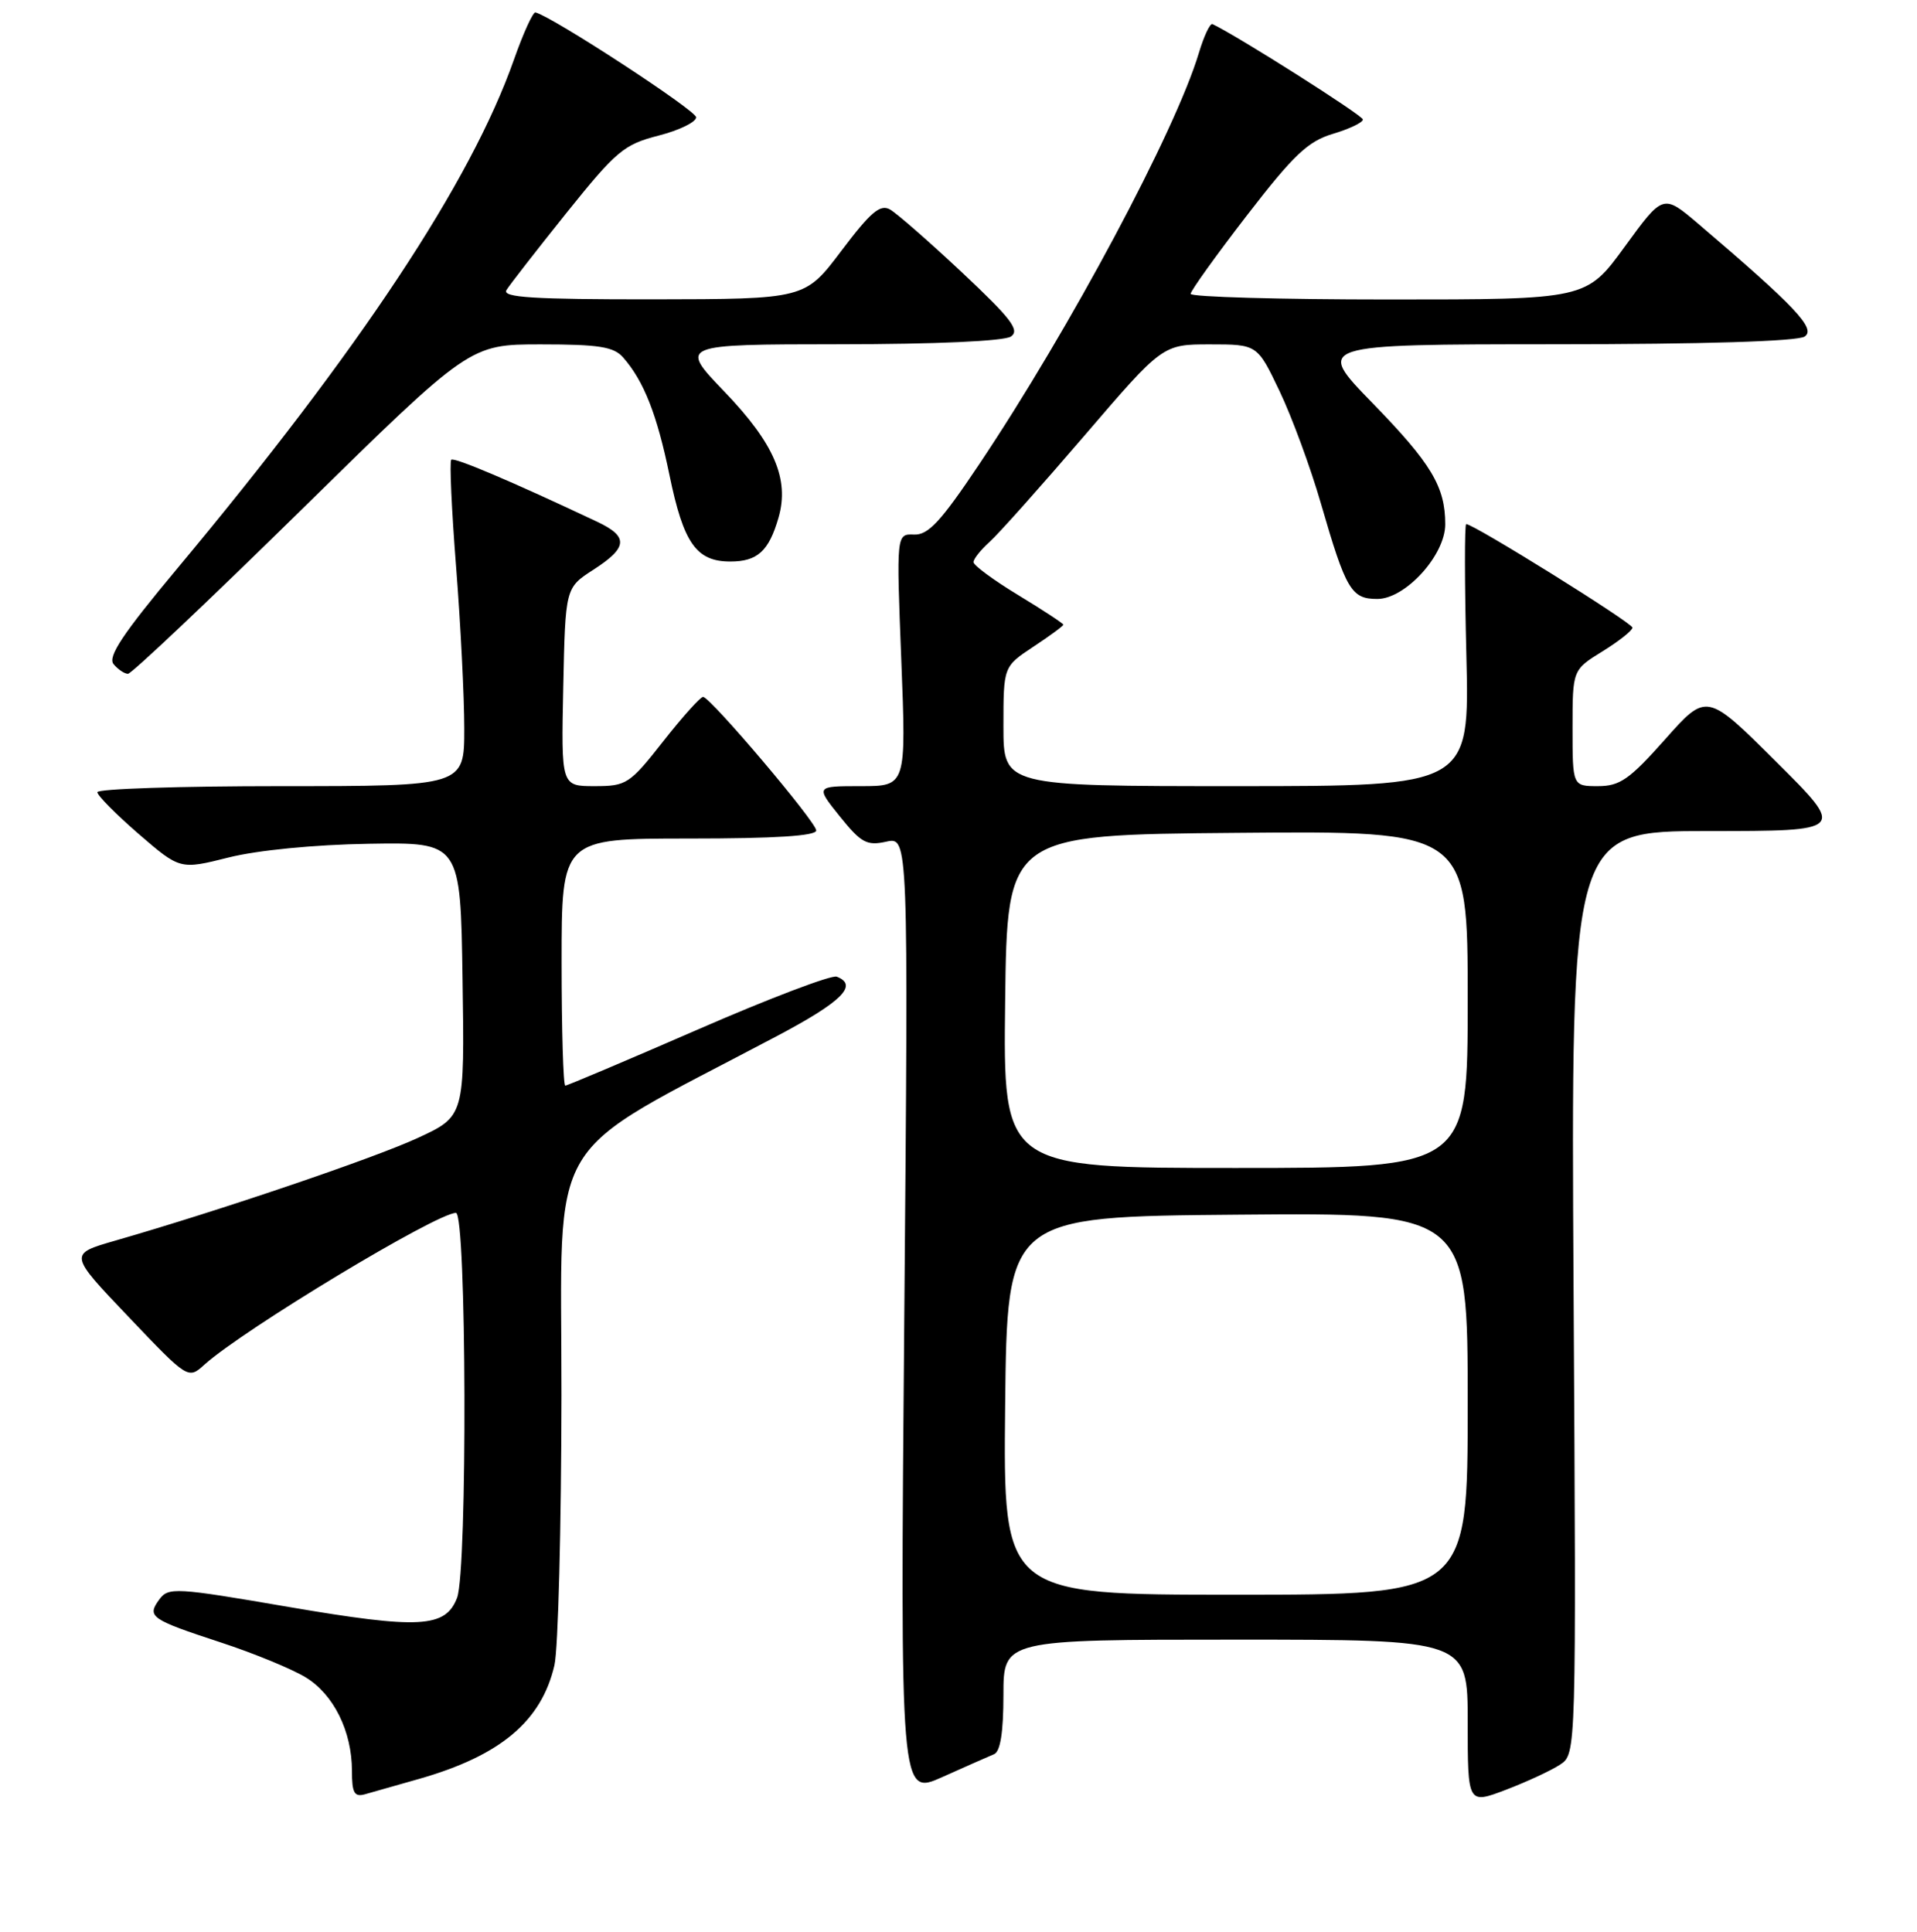 <?xml version="1.0" encoding="UTF-8" standalone="no"?>
<!DOCTYPE svg PUBLIC "-//W3C//DTD SVG 1.1//EN" "http://www.w3.org/Graphics/SVG/1.1/DTD/svg11.dtd" >
<svg xmlns="http://www.w3.org/2000/svg" xmlns:xlink="http://www.w3.org/1999/xlink" version="1.1" viewBox="0 0 256 258">
 <g >
 <path fill="currentColor"
d=" M 208.34 235.69 C 210.50 234.26 210.50 234.26 210.14 172.63 C 209.78 111.00 209.78 111.00 228.13 111.00 C 246.49 111.00 246.49 111.00 237.20 101.75 C 227.91 92.50 227.91 92.50 222.36 98.75 C 217.60 104.11 216.32 105.00 213.40 105.00 C 210.00 105.00 210.00 105.00 210.00 97.24 C 210.00 89.47 210.00 89.47 214.00 87.00 C 216.20 85.64 218.00 84.21 218.00 83.83 C 218.00 83.20 196.81 70.00 195.80 70.00 C 195.57 70.00 195.58 77.87 195.82 87.50 C 196.25 105.00 196.25 105.00 165.13 105.00 C 134.00 105.00 134.00 105.00 134.00 97.01 C 134.00 89.03 134.00 89.03 138.00 86.38 C 140.20 84.93 142.00 83.60 142.00 83.44 C 142.00 83.28 139.30 81.50 136.00 79.50 C 132.70 77.50 130.00 75.51 130.00 75.08 C 130.00 74.66 130.96 73.45 132.13 72.40 C 133.30 71.36 138.98 64.99 144.76 58.25 C 155.26 46.00 155.26 46.00 161.58 46.00 C 167.90 46.00 167.90 46.00 170.88 52.25 C 172.52 55.69 175.01 62.44 176.40 67.26 C 179.75 78.82 180.45 80.00 183.93 80.00 C 187.68 80.00 193.00 74.15 193.00 70.03 C 193.00 65.01 191.16 61.93 183.30 53.85 C 175.65 46.00 175.65 46.00 207.58 45.98 C 227.53 45.98 240.06 45.59 241.00 44.95 C 242.55 43.90 239.76 40.96 226.80 29.90 C 222.10 25.90 222.10 25.90 216.97 32.95 C 211.84 40.00 211.84 40.00 185.42 40.00 C 170.89 40.00 159.00 39.66 159.00 39.25 C 159.01 38.84 162.38 34.13 166.50 28.79 C 172.74 20.70 174.65 18.88 177.99 17.88 C 180.20 17.22 182.00 16.36 182.00 15.96 C 182.00 15.42 165.31 4.83 161.92 3.22 C 161.60 3.07 160.78 4.80 160.10 7.07 C 156.96 17.53 142.93 43.82 130.77 62.00 C 125.63 69.68 123.96 71.48 122.06 71.40 C 119.70 71.31 119.70 71.31 120.36 88.15 C 121.02 105.00 121.02 105.00 114.96 105.00 C 108.91 105.00 108.91 105.00 112.15 109.04 C 115.00 112.58 115.75 112.99 118.35 112.42 C 121.31 111.77 121.31 111.77 120.76 175.83 C 120.21 239.88 120.21 239.88 125.85 237.35 C 128.96 235.96 132.06 234.58 132.75 234.30 C 133.59 233.95 134.00 231.37 134.00 226.39 C 134.00 219.00 134.00 219.00 165.00 219.00 C 196.00 219.00 196.00 219.00 196.00 230.00 C 196.00 240.99 196.00 240.99 201.09 239.06 C 203.89 237.99 207.15 236.48 208.34 235.69 Z  M 56.00 237.59 C 66.84 234.49 72.31 229.89 74.04 222.42 C 74.54 220.27 74.96 204.01 74.98 186.31 C 75.00 150.46 72.24 155.06 103.74 138.39 C 112.44 133.79 114.67 131.58 111.74 130.45 C 111.05 130.19 102.72 133.35 93.23 137.49 C 83.74 141.62 75.76 145.00 75.49 145.00 C 75.22 145.00 75.00 137.57 75.00 128.50 C 75.00 112.00 75.00 112.00 92.00 112.00 C 103.53 112.00 109.00 111.65 109.00 110.92 C 109.00 109.80 94.97 93.23 93.90 93.08 C 93.57 93.04 91.17 95.70 88.58 99.00 C 84.08 104.73 83.67 105.00 79.40 105.00 C 74.94 105.00 74.94 105.00 75.22 91.76 C 75.50 78.51 75.50 78.51 79.25 76.09 C 83.85 73.12 83.96 71.68 79.75 69.69 C 68.31 64.29 60.63 61.03 60.26 61.41 C 60.02 61.65 60.31 68.10 60.91 75.73 C 61.51 83.37 62.00 93.08 62.00 97.31 C 62.00 105.00 62.00 105.00 37.50 105.00 C 24.02 105.00 13.00 105.36 13.00 105.81 C 13.00 106.25 15.49 108.76 18.52 111.39 C 24.05 116.16 24.05 116.16 30.53 114.53 C 34.40 113.56 41.95 112.82 49.26 112.70 C 61.50 112.50 61.50 112.50 61.77 130.80 C 62.05 149.10 62.05 149.10 55.77 152.00 C 49.91 154.71 29.35 161.69 15.34 165.72 C 9.18 167.50 9.18 167.50 17.15 175.87 C 25.12 184.24 25.12 184.24 27.31 182.26 C 32.51 177.58 58.32 162.00 60.89 162.00 C 62.31 162.00 62.44 209.70 61.04 213.41 C 59.50 217.43 56.03 217.62 38.53 214.63 C 23.40 212.03 22.49 211.98 21.27 213.64 C 19.59 215.94 20.09 216.29 29.50 219.38 C 33.90 220.82 38.99 222.92 40.81 224.03 C 44.56 226.31 47.00 231.24 47.00 236.54 C 47.00 239.48 47.32 240.05 48.75 239.65 C 49.71 239.38 52.98 238.45 56.00 237.59 Z  M 40.34 68.00 C 62.74 46.00 62.74 46.00 72.22 46.00 C 79.99 46.00 81.97 46.31 83.22 47.75 C 85.98 50.89 87.74 55.37 89.40 63.44 C 91.28 72.58 92.99 75.00 97.53 75.00 C 101.15 75.00 102.68 73.61 103.97 69.12 C 105.44 64.00 103.39 59.23 96.74 52.31 C 90.68 46.00 90.68 46.00 112.09 45.98 C 124.97 45.98 134.10 45.56 135.00 44.95 C 136.23 44.11 135.04 42.56 128.50 36.42 C 124.10 32.29 119.76 28.50 118.86 27.98 C 117.54 27.23 116.27 28.32 112.36 33.50 C 107.50 39.95 107.50 39.95 87.19 39.98 C 71.20 39.99 67.04 39.73 67.63 38.75 C 68.05 38.06 71.65 33.43 75.64 28.45 C 82.30 20.15 83.31 19.30 87.95 18.11 C 90.73 17.40 92.98 16.29 92.96 15.66 C 92.93 14.73 73.80 2.24 71.51 1.66 C 71.18 1.57 69.88 4.42 68.62 8.00 C 62.87 24.32 48.08 46.67 23.65 75.96 C 16.39 84.66 14.35 87.72 15.17 88.71 C 15.76 89.42 16.63 90.00 17.09 90.00 C 17.56 90.00 28.02 80.10 40.34 68.00 Z  M 134.23 187.75 C 134.50 162.50 134.50 162.50 165.25 162.24 C 196.00 161.97 196.00 161.97 196.00 187.49 C 196.00 213.00 196.00 213.00 164.98 213.00 C 133.97 213.00 133.97 213.00 134.23 187.75 Z  M 134.23 133.75 C 134.50 111.50 134.50 111.50 165.25 111.24 C 196.00 110.97 196.00 110.97 196.00 133.49 C 196.00 156.00 196.00 156.00 164.98 156.00 C 133.96 156.00 133.96 156.00 134.23 133.75 Z "/>
</g>
</svg>
